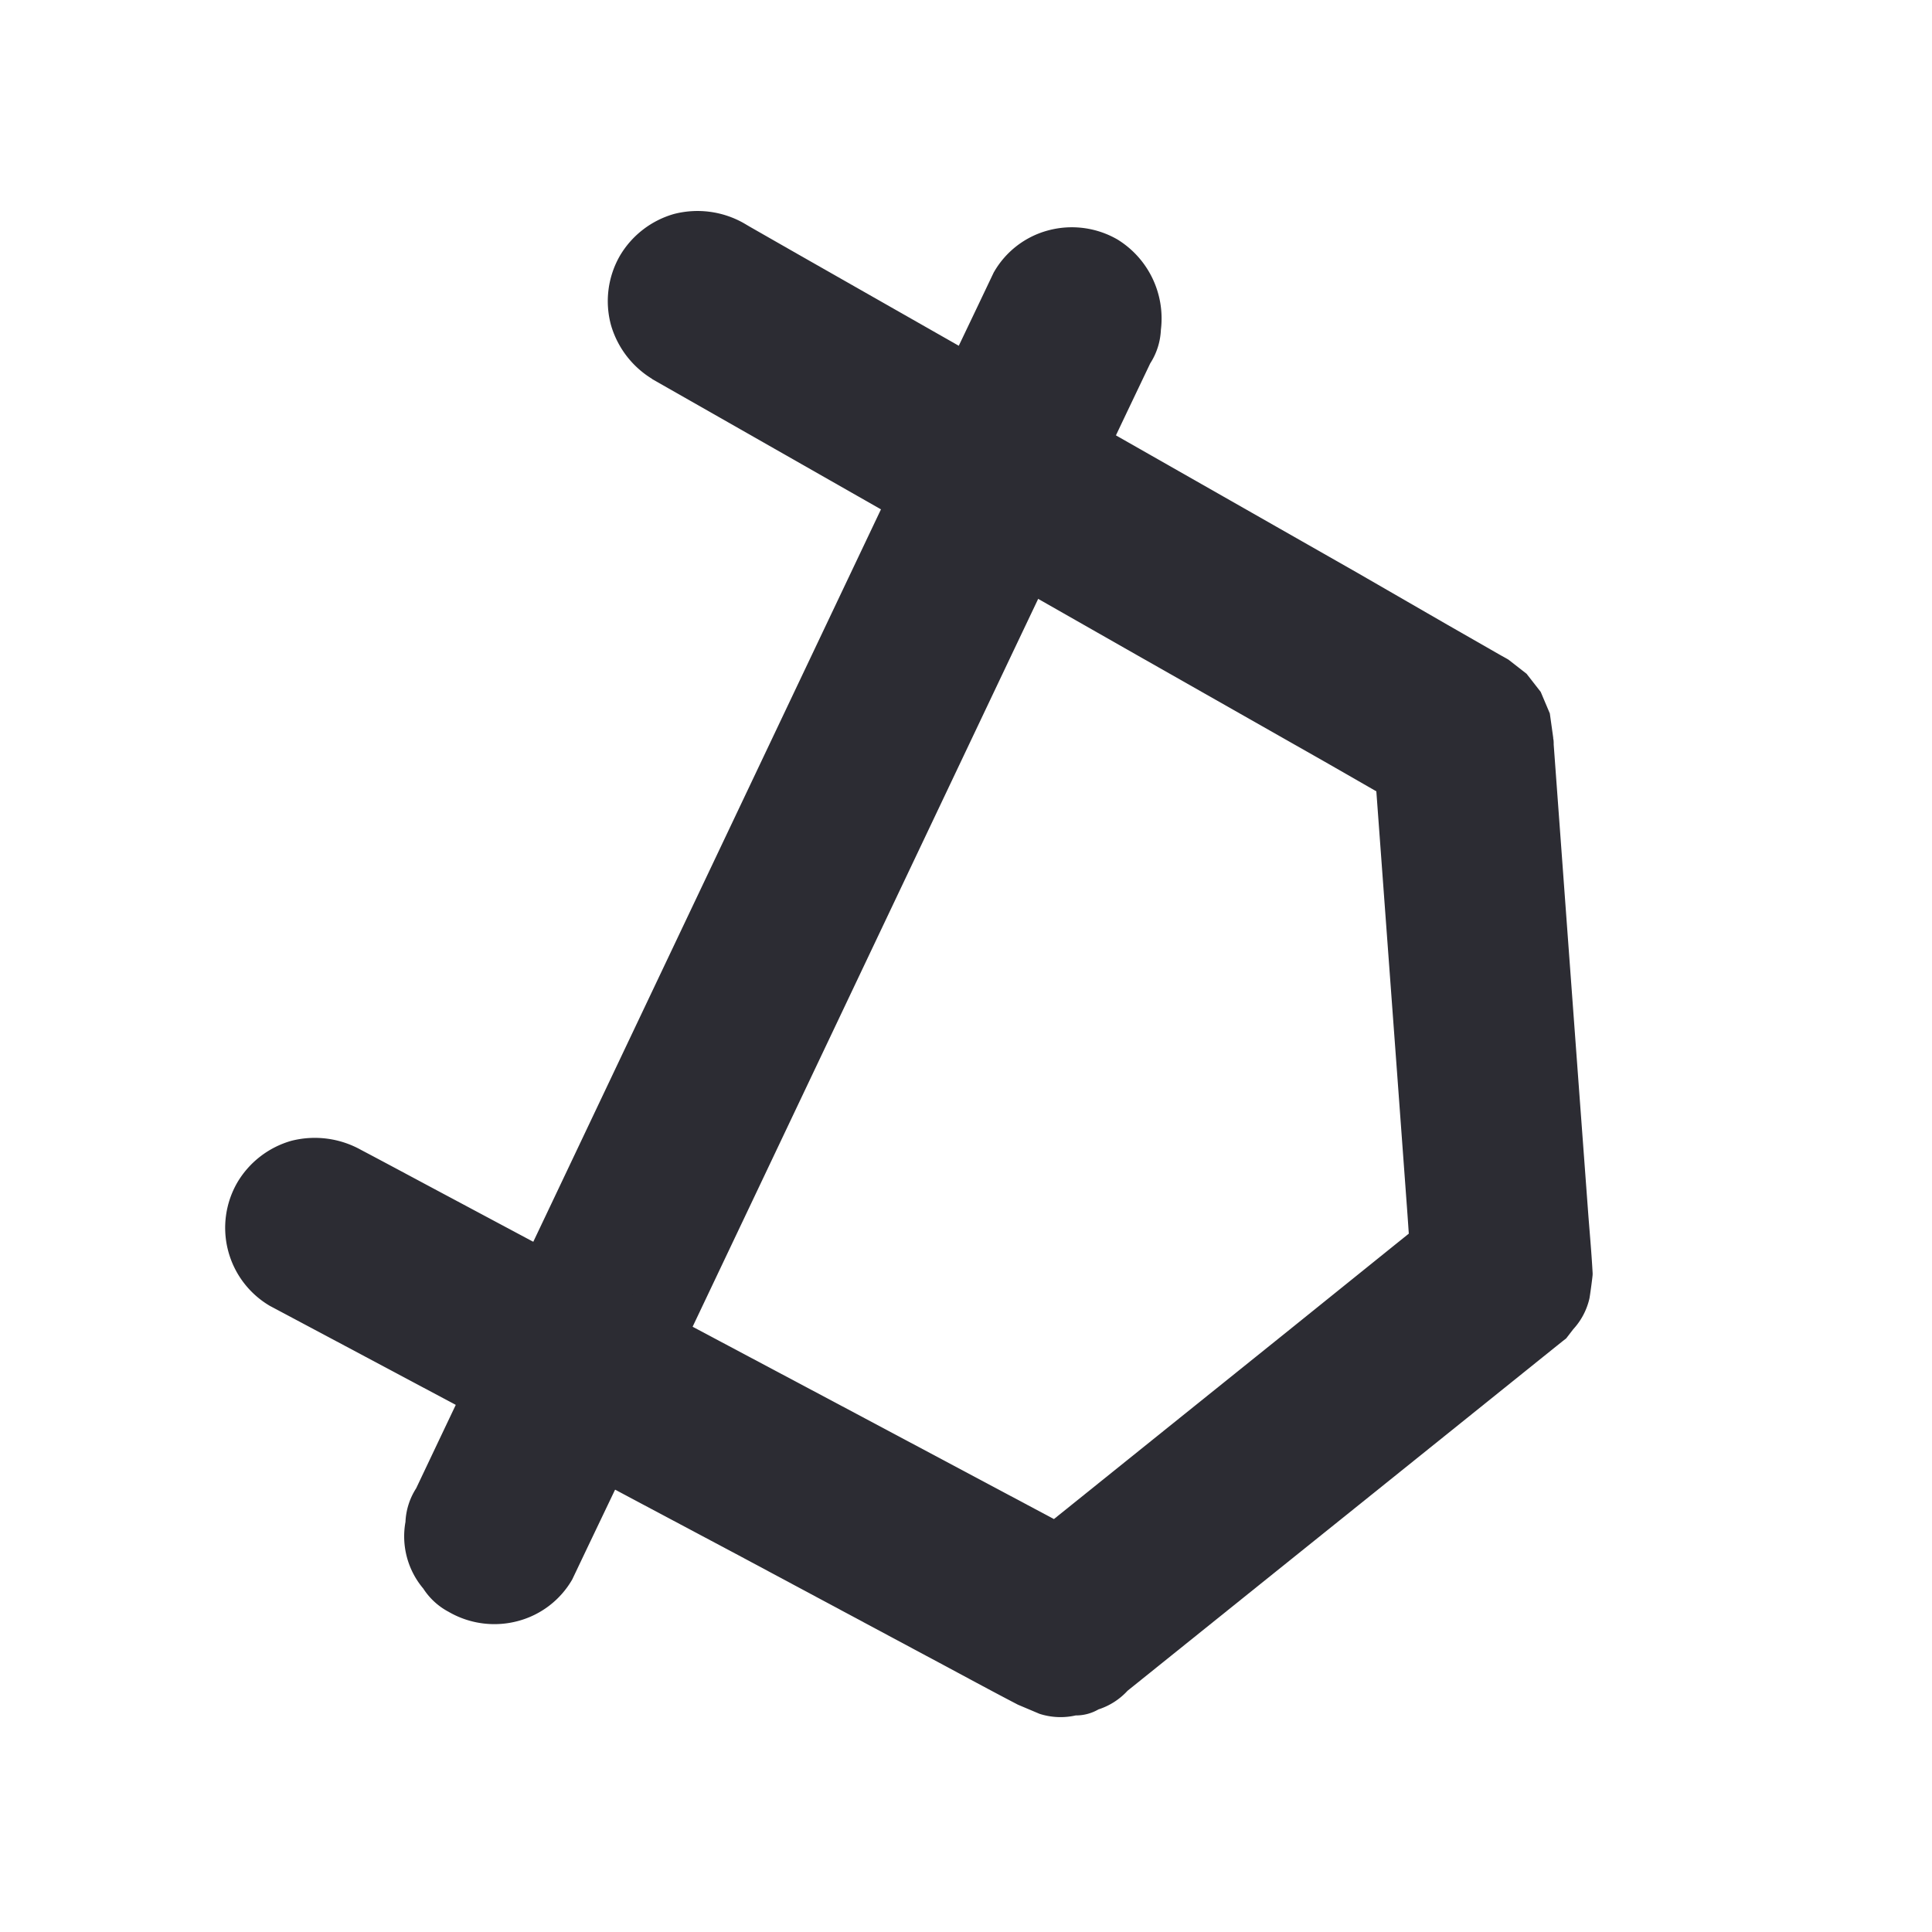 <svg xmlns="http://www.w3.org/2000/svg" xmlns:xlink="http://www.w3.org/1999/xlink" width="32" height="32" viewBox="0 0 32 32"><defs><clipPath id="a"><rect width="32" height="32" fill="none"/></clipPath></defs><g transform="translate(-10)"><g transform="translate(10)" clip-path="url(#a)"><line x1="9.562" y2="20.145" transform="translate(8.191 5.262)" fill="#424242"/><path d="M170.951,91.231l-.257.54-.7,1.466-1.032,2.173-1.255,2.643-1.374,2.895-1.387,2.922-1.293,2.725-1.093,2.3-.79,1.662-.372.784-.016.034a1.114,1.114,0,0,0-.177.556,1.341,1.341,0,0,0,.295,1.105,1.125,1.125,0,0,0,.42.385,1.508,1.508,0,0,0,1.153.151,1.472,1.472,0,0,0,.894-.687l.257-.54.7-1.465,1.033-2.173,1.255-2.643,1.374-2.895,1.387-2.922,1.293-2.724,1.094-2.3.79-1.662.374-.784.016-.034a1.113,1.113,0,0,0,.177-.556A1.536,1.536,0,0,0,173,90.692a1.511,1.511,0,0,0-1.153-.151,1.472,1.472,0,0,0-.894.688Z" transform="translate(-154.489 -86.724)" fill="#2c2c33"/><path d="M96.8,86.788l1.265.72,3.036,1.729,3.65,2.078,3.17,1.8c.51.291,1.018.587,1.531.873l.022.012-.741-1.292.065.891.156,2.119.19,2.577.163,2.22c.027.361.047.722.08,1.08v.016l.438-1.058-.724.582-1.738,1.4-2.093,1.682-1.81,1.455c-.3.237-.593.471-.886.712l-.013.01,1.813-.234-1.24-.661-2.956-1.575-3.574-1.9-3.1-1.655c-.5-.266-1-.536-1.5-.8l-.021-.011a1.572,1.572,0,0,0-1.153-.151,1.524,1.524,0,0,0-.894.687,1.5,1.5,0,0,0,.536,2.047l1.24.66,2.956,1.575,3.574,1.9,3.1,1.66c.5.266,1,.54,1.5.8l.021.011.357.151a1.134,1.134,0,0,0,.6.027.744.744,0,0,0,.377-.1,1.122,1.122,0,0,0,.482-.309l.575-.462,1.426-1.146,1.829-1.469,1.781-1.431,1.281-1.03.319-.256.054-.042h0l.117-.152a1.122,1.122,0,0,0,.268-.509c.007-.029.054-.371.053-.4V101.6c-.018-.335-.049-.67-.074-1l-.148-2-.175-2.376-.156-2.127-.092-1.254c0-.034,0-.069-.008-.1v-.014l-.056-.4-.151-.357-.234-.3-.3-.234h0c-.048-.029-.1-.056-.147-.083l-.873-.5L108.486,90l-1.874-1.067-2.068-1.177-2.056-1.173-1.843-1.049-1.425-.811-.8-.457-.1-.059a1.558,1.558,0,0,0-1.153-.151,1.527,1.527,0,0,0-.894.688,1.51,1.51,0,0,0-.15,1.153,1.548,1.548,0,0,0,.687.894Z" transform="translate(-86.003 -80.512)" fill="#2c2c33"/></g></g></svg>